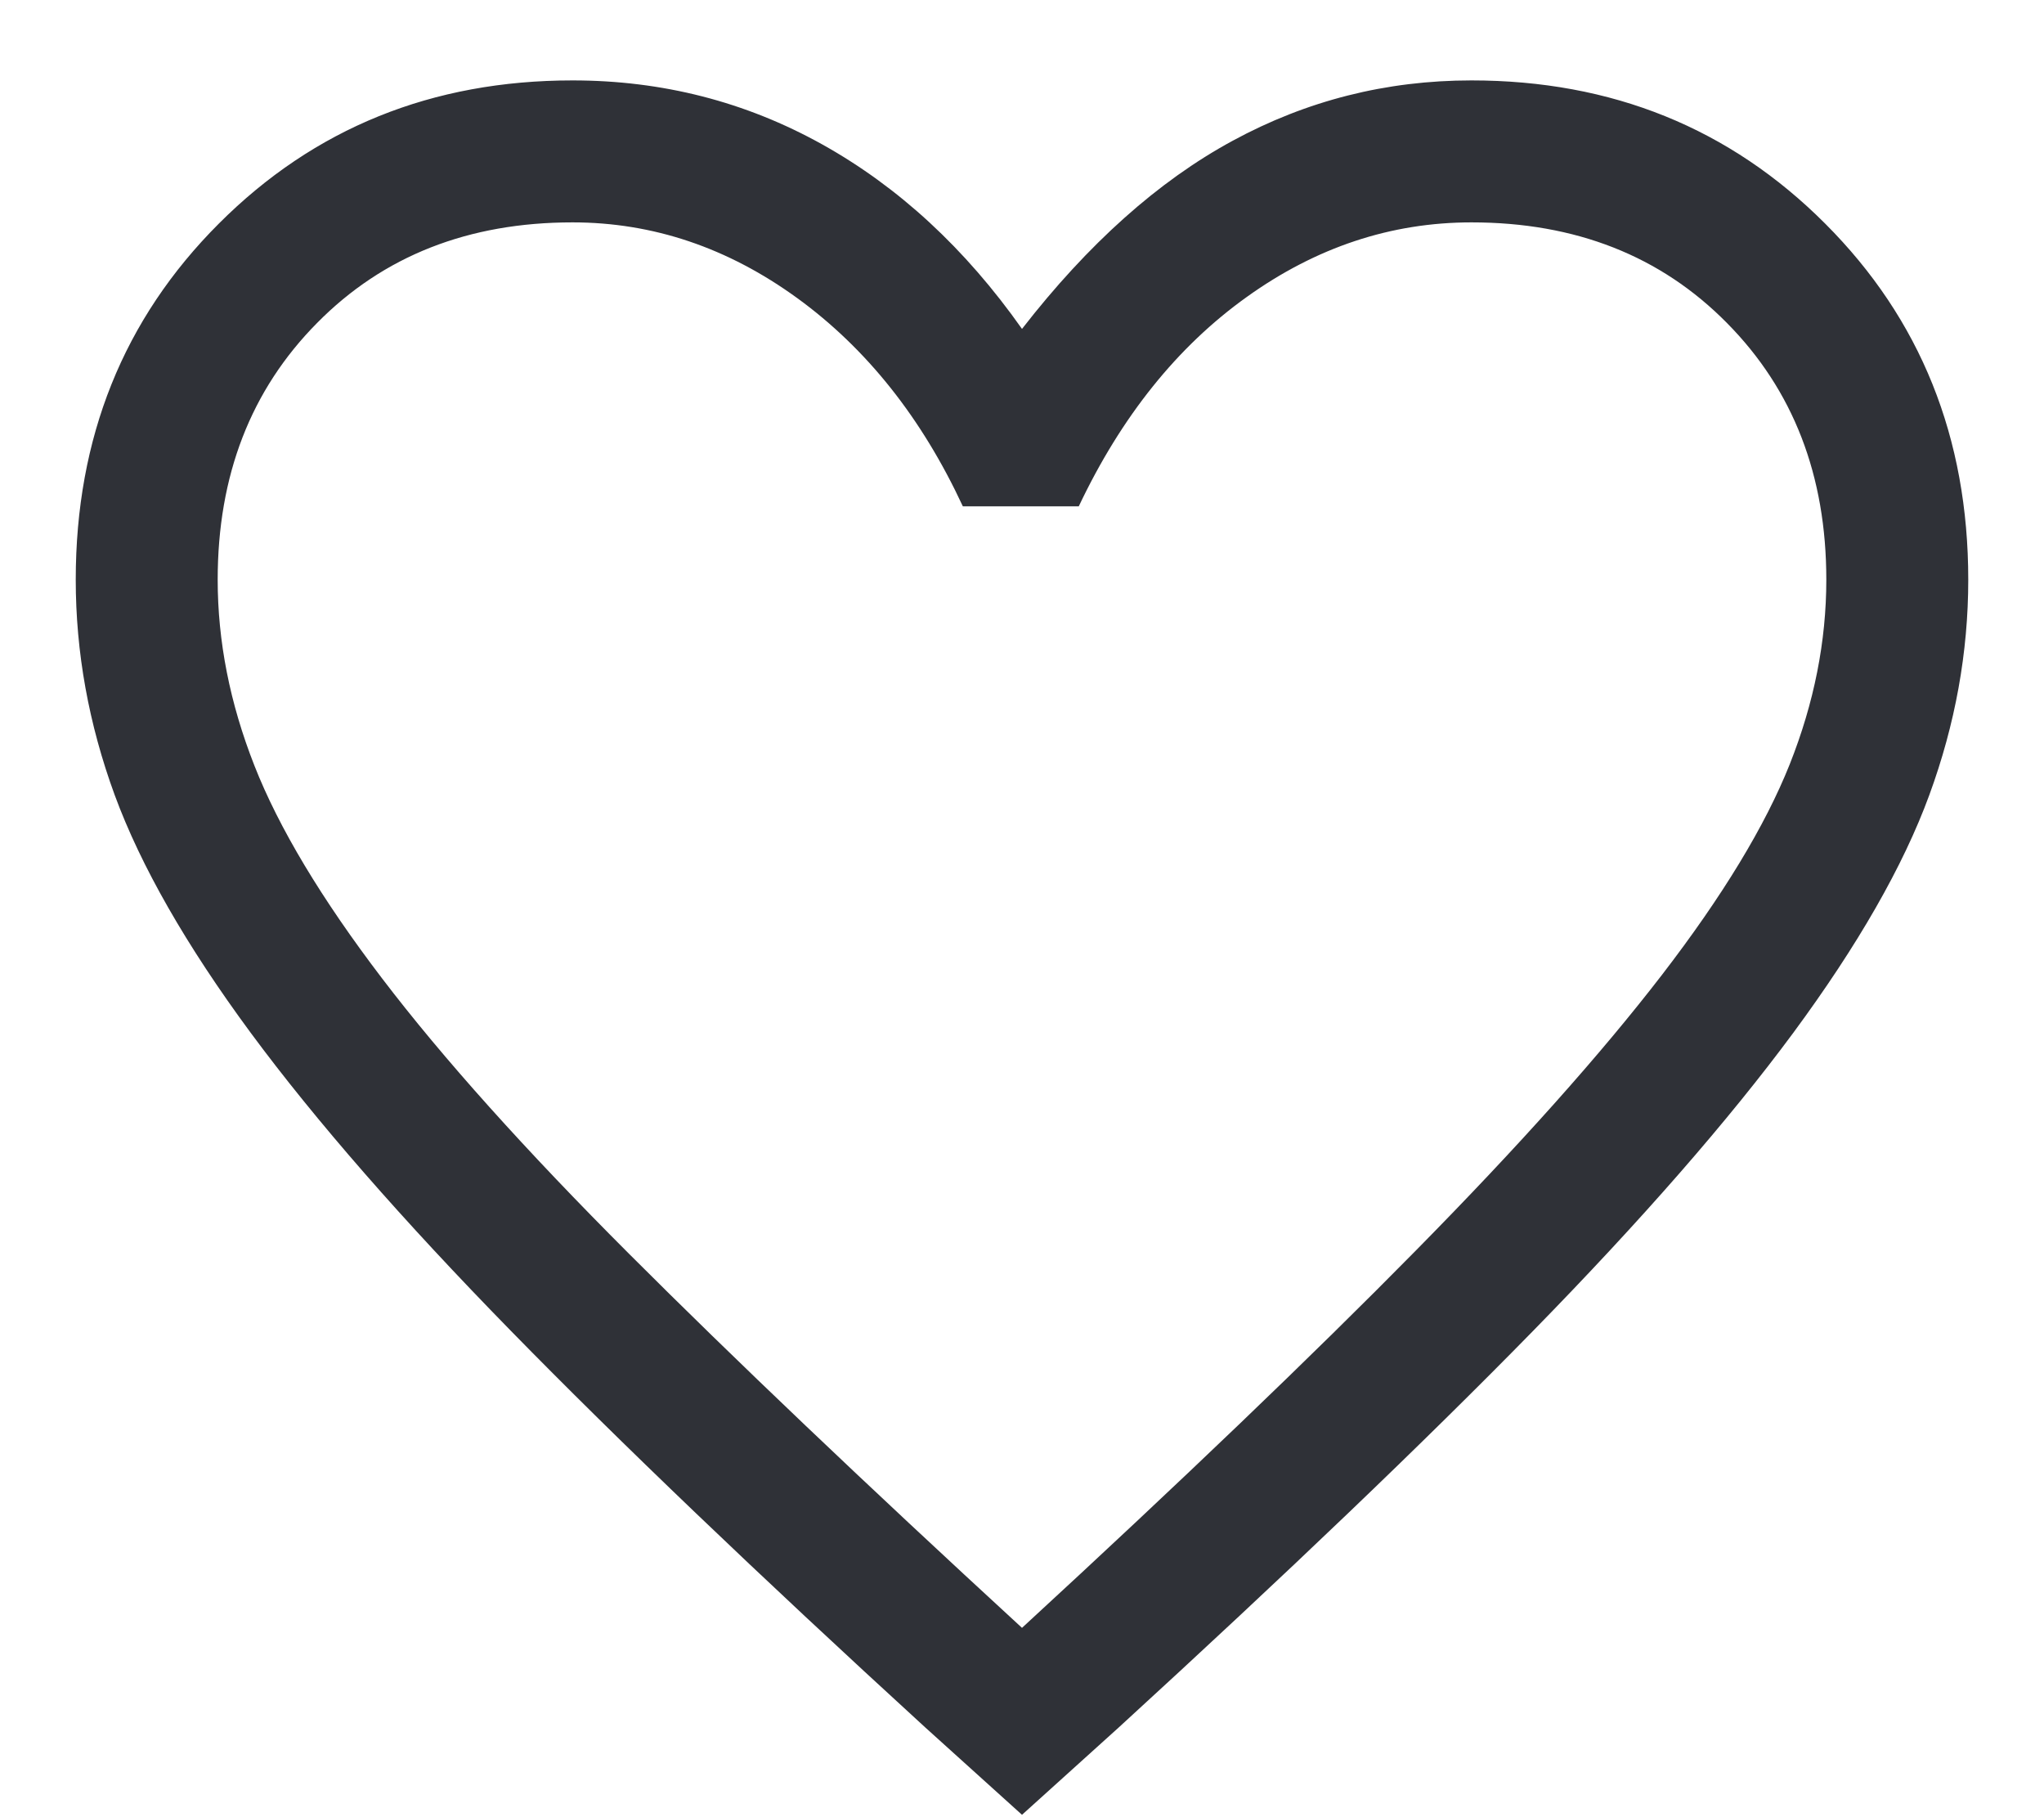 <svg width="18" height="16" viewBox="0 0 18 16" fill="none" xmlns="http://www.w3.org/2000/svg">
<path d="M9 15.979L8.146 15.208C6.674 13.861 5.458 12.698 4.5 11.719C3.542 10.74 2.778 9.865 2.208 9.094C1.639 8.323 1.24 7.625 1.01 7C0.781 6.375 0.667 5.743 0.667 5.104C0.667 3.854 1.087 2.809 1.927 1.969C2.767 1.128 3.806 0.708 5.042 0.708C5.833 0.708 6.566 0.896 7.24 1.271C7.913 1.646 8.5 2.187 9 2.896C9.583 2.146 10.201 1.594 10.854 1.24C11.507 0.885 12.208 0.708 12.958 0.708C14.194 0.708 15.233 1.128 16.073 1.969C16.913 2.809 17.333 3.854 17.333 5.104C17.333 5.743 17.219 6.375 16.99 7C16.761 7.625 16.361 8.323 15.792 9.094C15.222 9.865 14.458 10.74 13.5 11.719C12.542 12.698 11.326 13.861 9.854 15.208L9 15.979ZM9 14.333C10.403 13.042 11.559 11.934 12.469 11.01C13.379 10.087 14.101 9.278 14.636 8.583C15.17 7.889 15.545 7.271 15.761 6.729C15.976 6.187 16.083 5.646 16.083 5.104C16.083 4.187 15.792 3.434 15.208 2.844C14.625 2.253 13.875 1.958 12.958 1.958C12.25 1.958 11.59 2.177 10.979 2.615C10.368 3.052 9.875 3.667 9.5 4.458H8.479C8.118 3.681 7.632 3.069 7.021 2.625C6.41 2.181 5.75 1.958 5.042 1.958C4.125 1.958 3.375 2.253 2.792 2.844C2.208 3.434 1.917 4.187 1.917 5.104C1.917 5.646 2.024 6.191 2.24 6.74C2.455 7.288 2.83 7.913 3.365 8.615C3.899 9.316 4.625 10.125 5.542 11.042C6.458 11.958 7.611 13.056 9 14.333Z" fill="#2F3137"/>
</svg>
